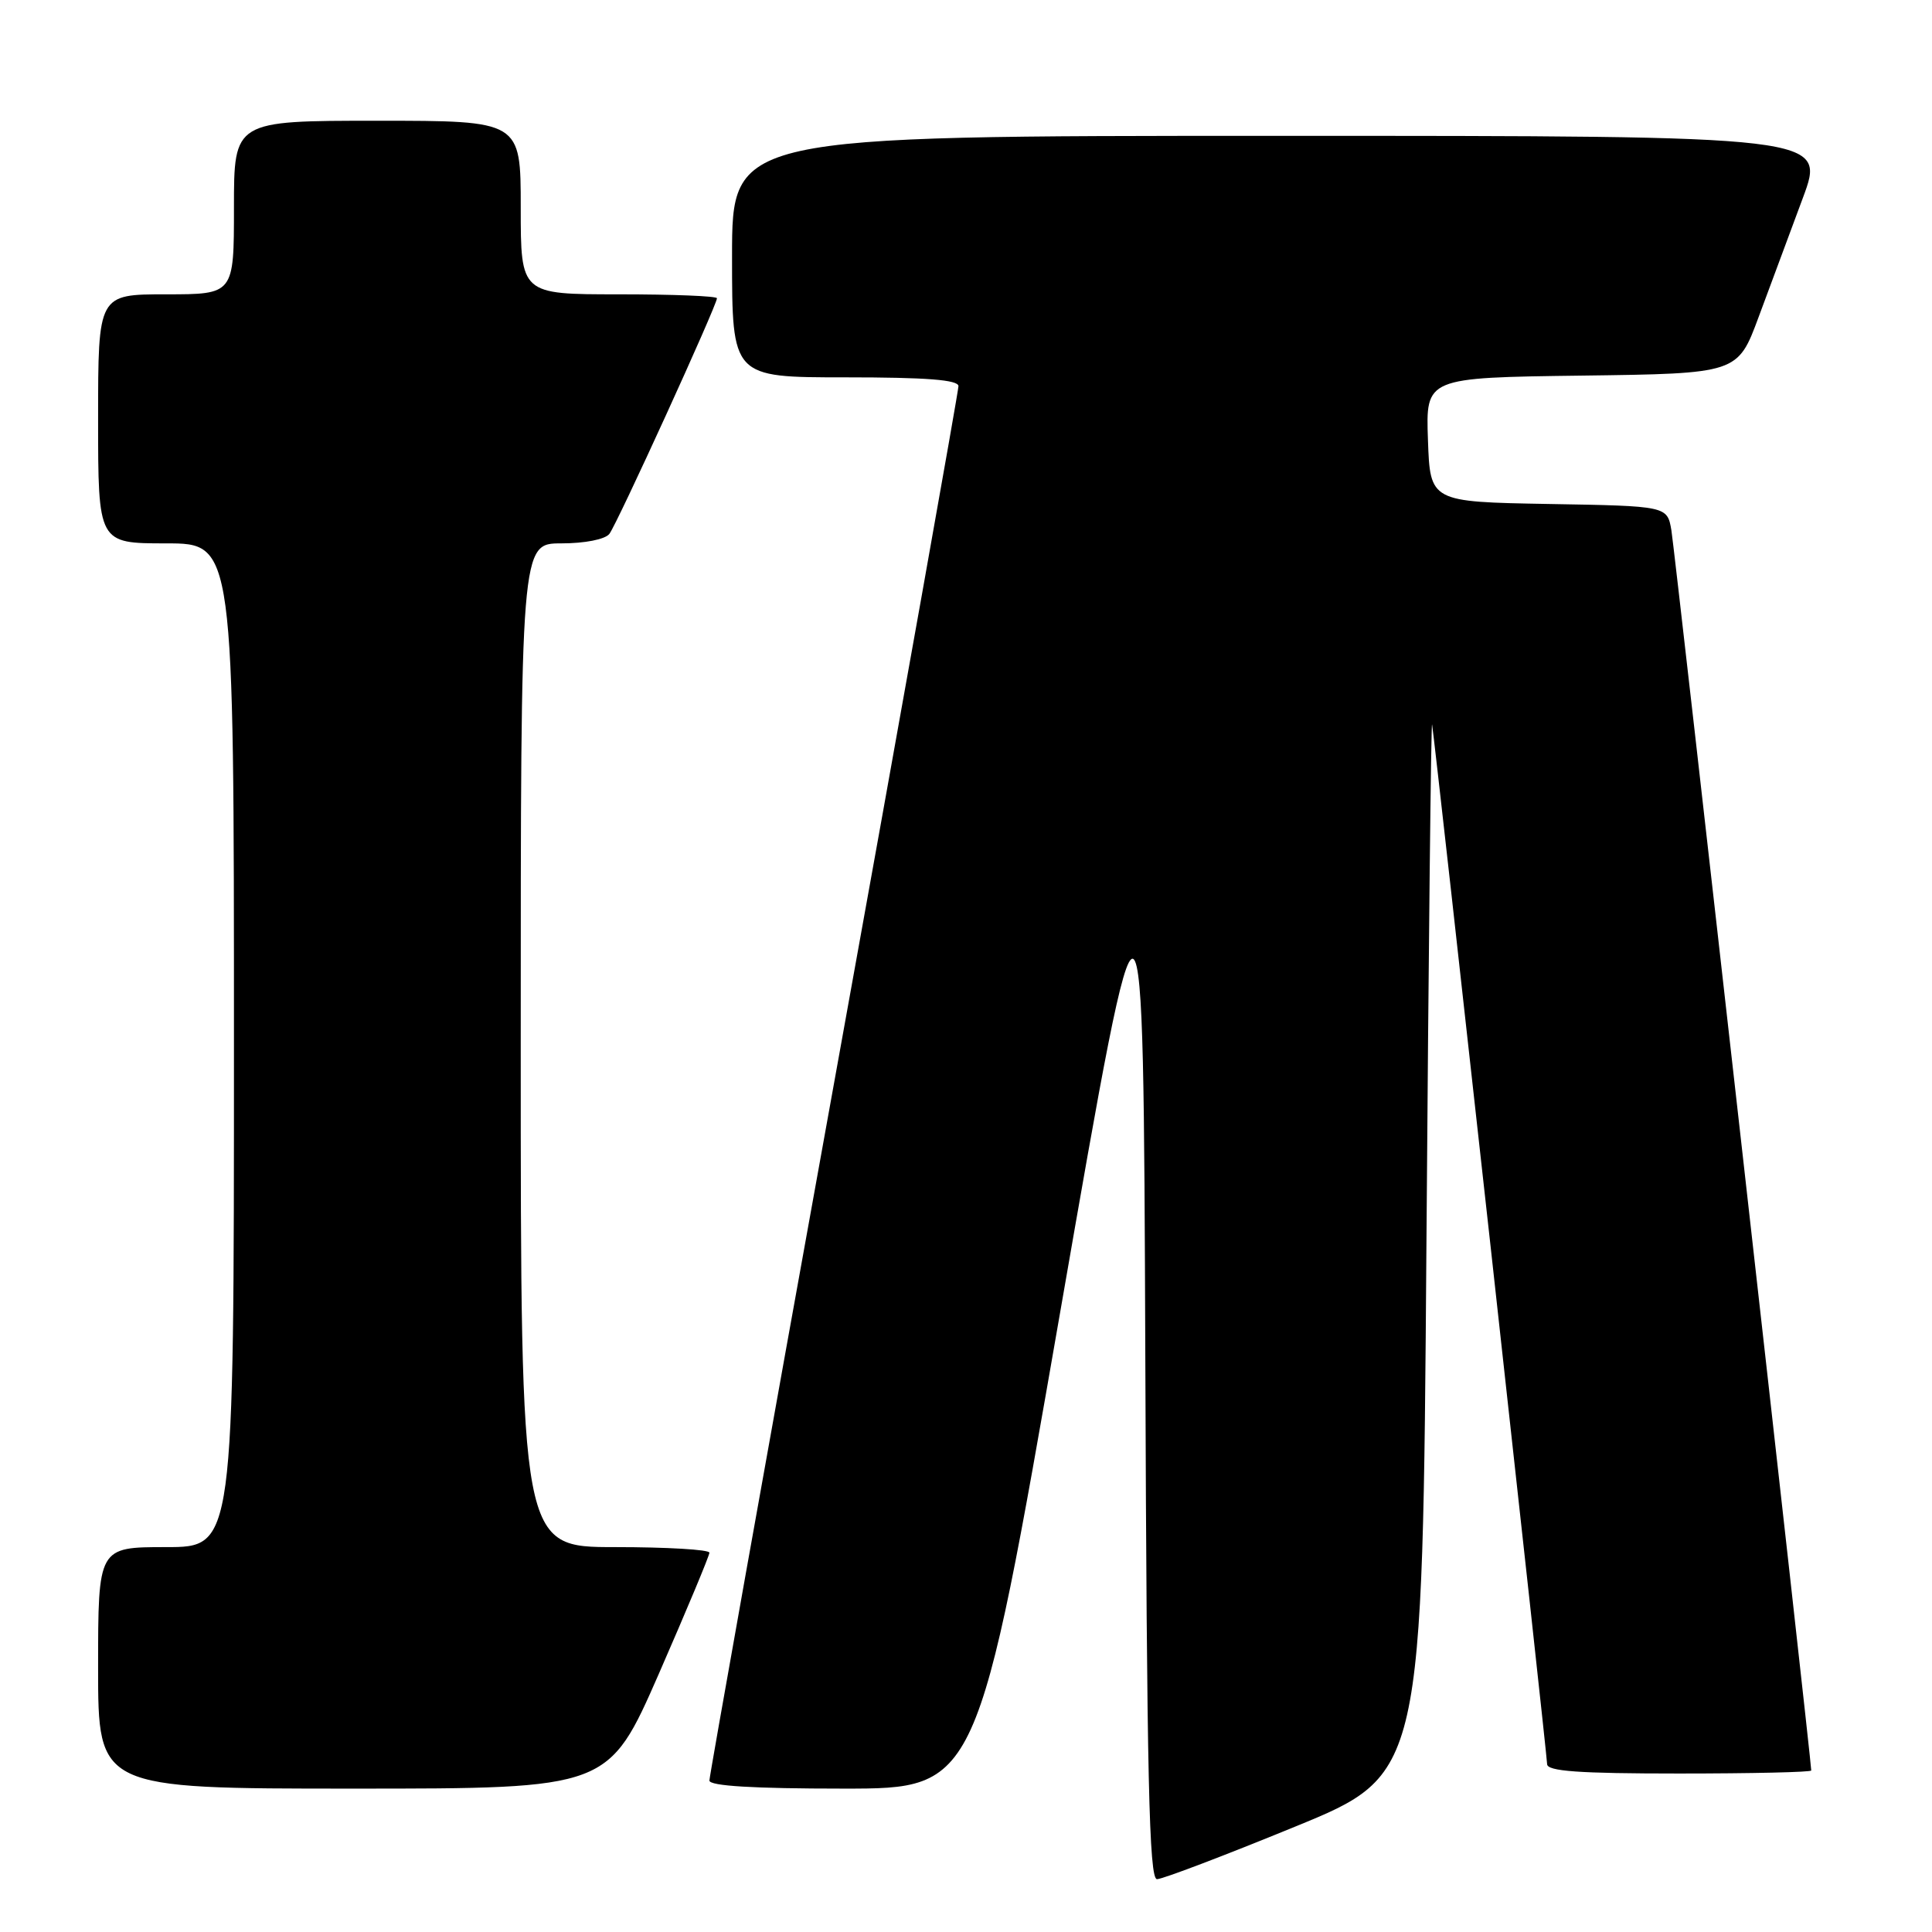 <?xml version="1.0" encoding="UTF-8" standalone="no"?>
<!DOCTYPE svg PUBLIC "-//W3C//DTD SVG 1.1//EN" "http://www.w3.org/Graphics/SVG/1.1/DTD/svg11.dtd" >
<svg xmlns="http://www.w3.org/2000/svg" xmlns:xlink="http://www.w3.org/1999/xlink" version="1.1" viewBox="0 0 256 256">
 <g >
 <path fill="currentColor"
d=" M 171.56 242.06 C 188.50 235.13 188.50 235.13 189.01 164.81 C 189.29 126.14 189.63 95.18 189.76 96.01 C 190.21 98.82 204.99 232.49 205.00 233.75 C 205.00 234.70 209.17 235.00 222.50 235.00 C 232.12 235.00 240.00 234.82 240.00 234.60 C 240.00 233.27 221.91 72.90 221.47 70.28 C 220.92 67.05 220.92 67.05 205.21 66.78 C 189.50 66.50 189.50 66.50 189.21 58.27 C 188.92 50.04 188.92 50.04 209.58 49.77 C 230.25 49.50 230.25 49.50 233.03 42.00 C 234.56 37.88 237.19 30.79 238.88 26.25 C 241.95 18.00 241.95 18.00 169.47 18.00 C 97.00 18.00 97.00 18.00 97.00 34.00 C 97.00 50.00 97.00 50.00 112.00 50.00 C 122.80 50.00 127.00 50.33 127.00 51.17 C 127.00 51.82 119.58 93.41 110.50 143.61 C 101.42 193.80 94.00 235.35 94.00 235.93 C 94.00 236.65 99.85 237.00 111.75 237.00 C 129.50 237.00 129.50 237.00 140.50 173.75 C 151.50 110.50 151.50 110.50 151.76 179.75 C 151.96 235.79 152.26 249.00 153.31 249.00 C 154.03 249.00 162.24 245.88 171.56 242.06 Z  M 87.32 221.74 C 90.99 213.34 94.00 206.14 94.00 205.74 C 94.00 205.33 88.38 205.00 81.50 205.00 C 69.00 205.00 69.00 205.00 69.00 138.50 C 69.00 72.00 69.00 72.00 74.38 72.00 C 77.49 72.00 80.17 71.47 80.74 70.75 C 81.75 69.47 95.00 40.45 95.00 39.52 C 95.00 39.23 89.15 39.00 82.00 39.00 C 69.00 39.00 69.00 39.00 69.00 27.50 C 69.00 16.00 69.00 16.00 50.00 16.00 C 31.00 16.00 31.00 16.00 31.00 27.50 C 31.00 39.00 31.00 39.00 22.00 39.00 C 13.00 39.00 13.00 39.00 13.00 55.50 C 13.00 72.00 13.00 72.00 22.00 72.00 C 31.00 72.00 31.00 72.00 31.00 138.50 C 31.00 205.00 31.00 205.00 22.00 205.00 C 13.00 205.00 13.00 205.00 13.00 221.00 C 13.00 237.00 13.00 237.00 46.82 237.00 C 80.63 237.00 80.63 237.00 87.32 221.74 Z "/>
</g>
</svg>